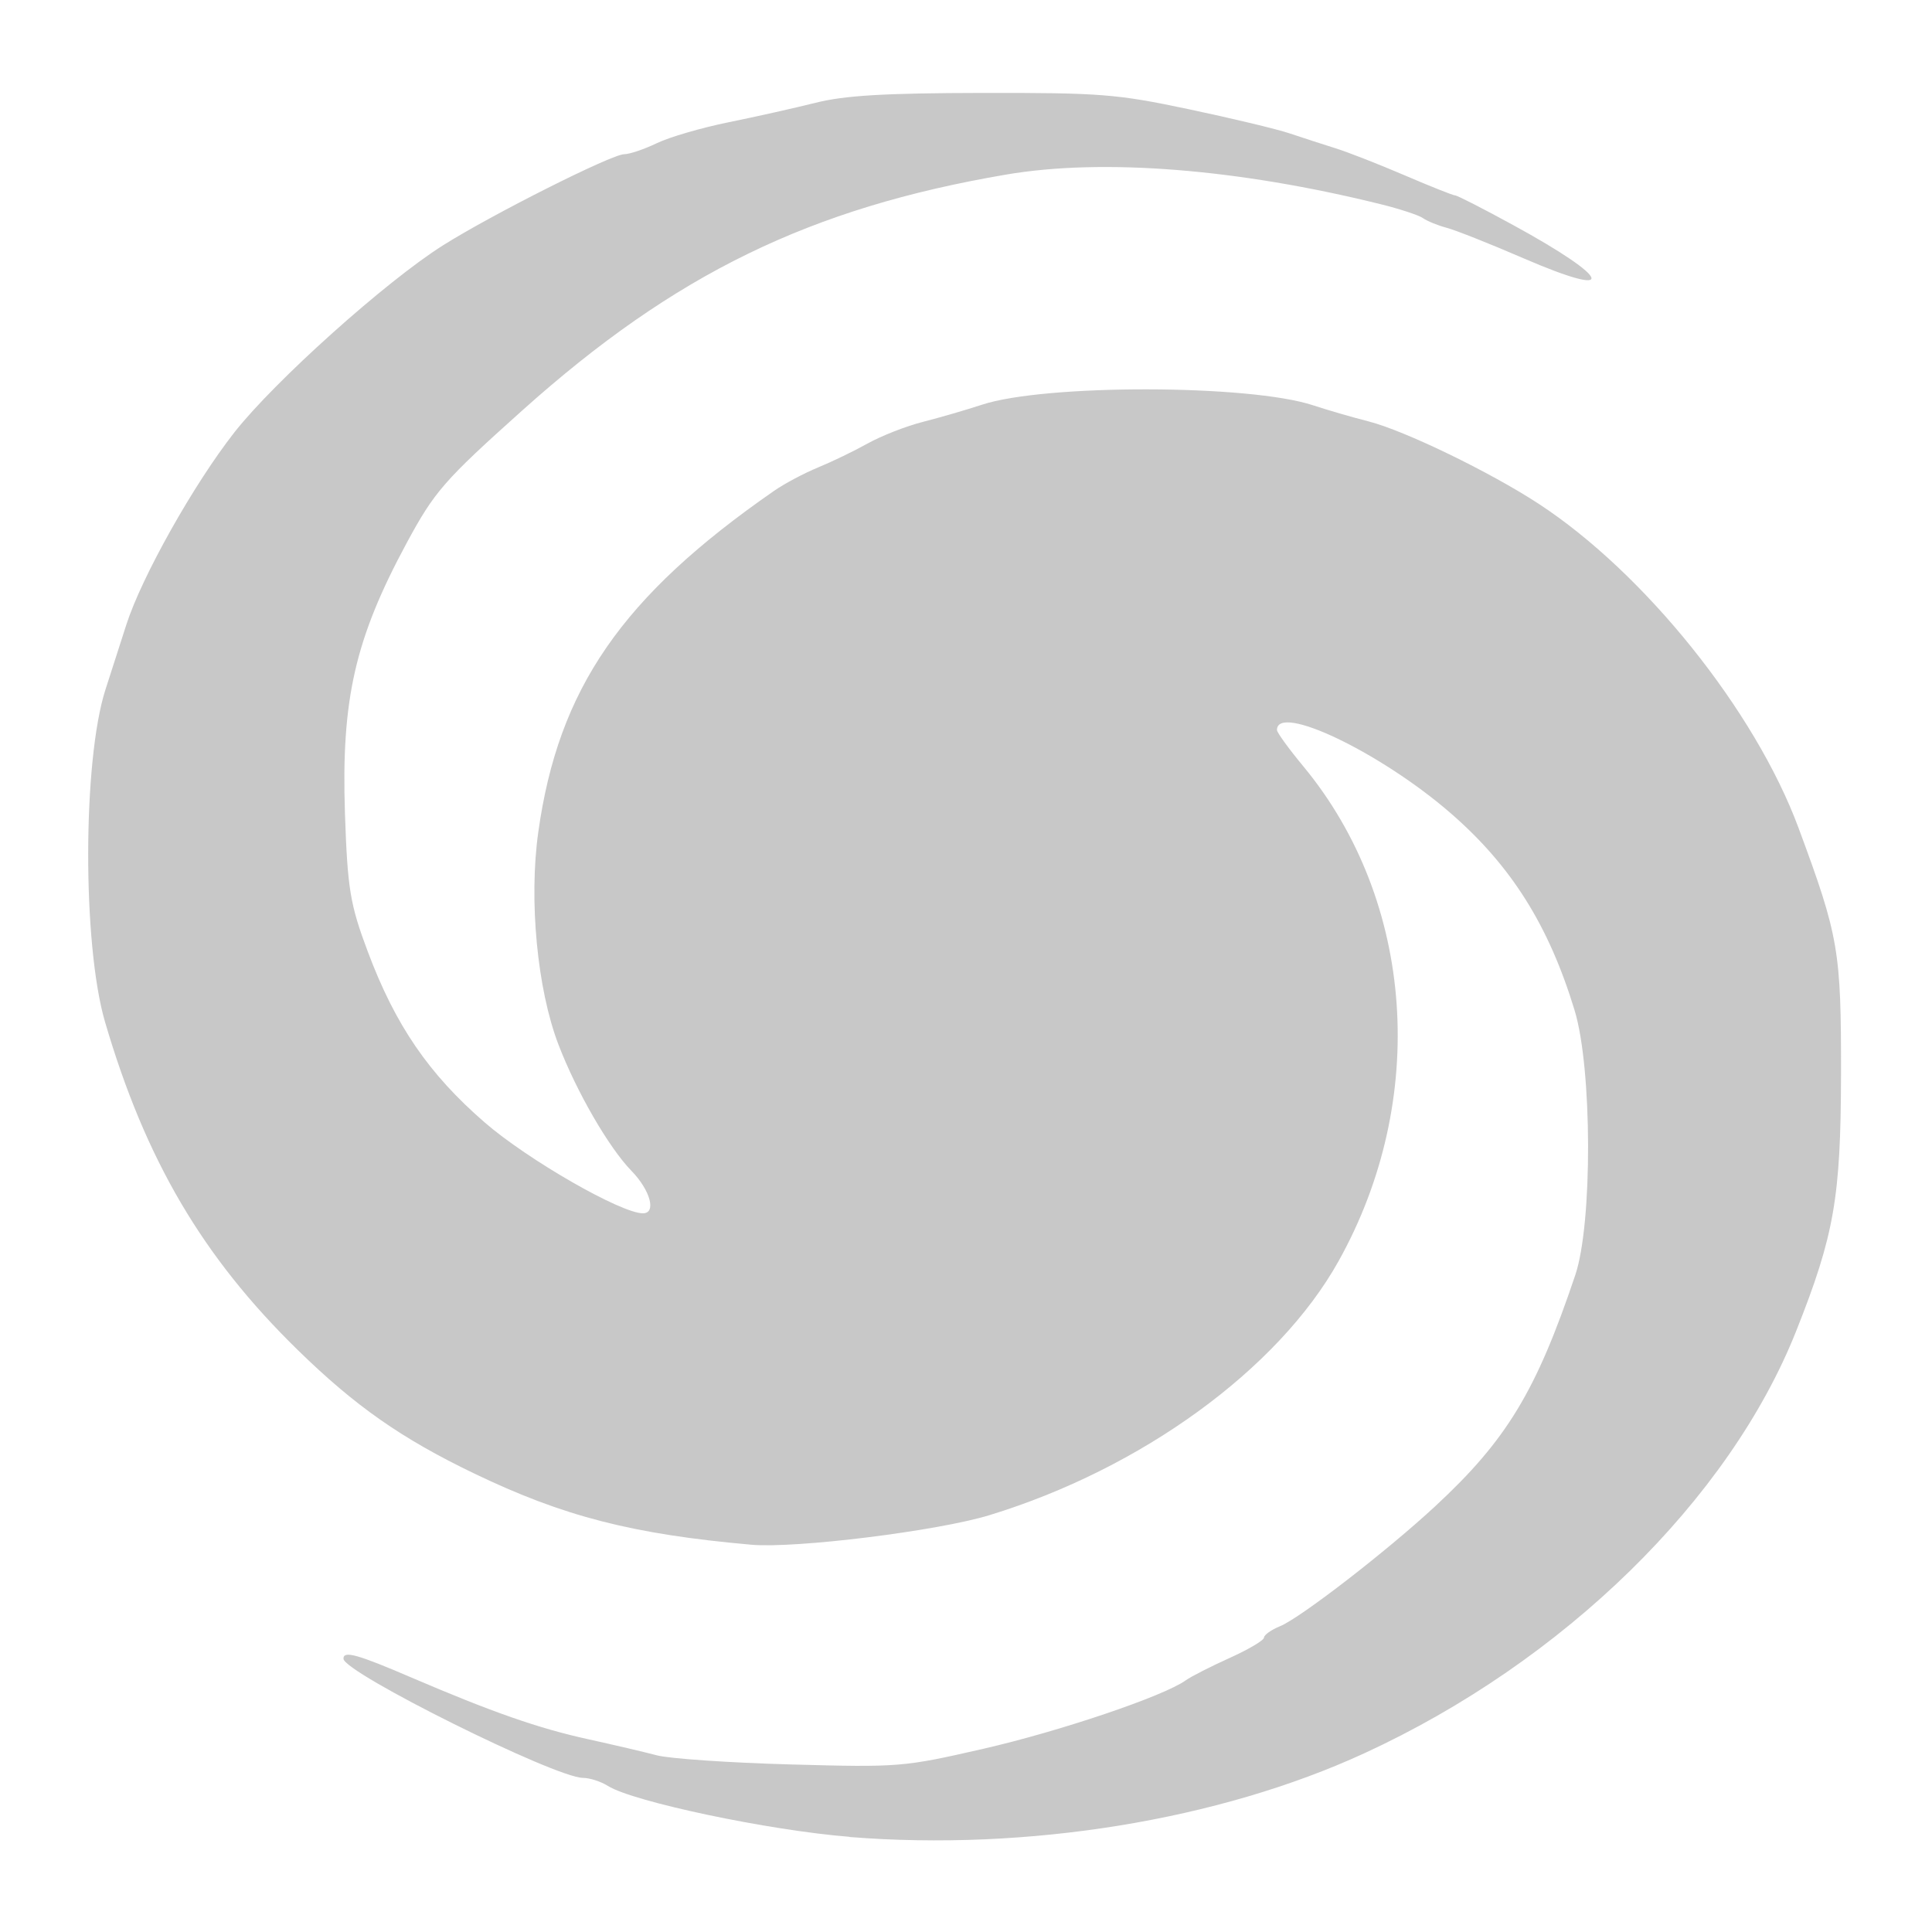 <?xml version="1.0" encoding="UTF-8" standalone="no"?>
<!-- Created with Inkscape (http://www.inkscape.org/) -->

<svg
   xmlns:dc="http://purl.org/dc/elements/1.1/"
   xmlns:cc="http://creativecommons.org/ns#"
   xmlns:rdf="http://www.w3.org/1999/02/22-rdf-syntax-ns#"
   xmlns:svg="http://www.w3.org/2000/svg"
   xmlns="http://www.w3.org/2000/svg"
   xmlns:sodipodi="http://sodipodi.sourceforge.net/DTD/sodipodi-0.dtd"
   xmlns:inkscape="http://www.inkscape.org/namespaces/inkscape"
   sodipodi:docname="absynth.svg"
   version="1.1"
   inkscape:version="0.91 r13725"
   id="svg2"
   inkscape:output_extension="org.inkscape.output.svg.inkscape"
   height="22"
   sodipodi:version="0.32"
   width="22">
  <sodipodi:namedview
     inkscape:window-x="30"
     inkscape:current-layer="layer4"
     inkscape:window-y="0"
     inkscape:window-height="1080"
     gridtolerance="10.0"
     guidetolerance="10.0"
     bordercolor="#666666"
     inkscape:window-width="1890"
     borderopacity="1.0"
     inkscape:window-maximized="1"
     inkscape:pageshadow="2"
     id="base"
     pagecolor="#ffffff"
     inkscape:zoom="21.831922"
     inkscape:cx="12.836197"
     inkscape:cy="15.487462"
     showgrid="true"
     inkscape:pageopacity="0.0"
     objecttolerance="10.0">
    <inkscape:grid
       type="xygrid"
       id="grid4160" />
  </sodipodi:namedview>
  <defs
     id="defs4">
    <style
       type="text/css"
       id="current-color-scheme"><![CDATA[
.ColorScheme-Text{ color:#c8c8c8; }

.ColorScheme-{ color:#eff0f1; }

.ColorScheme-NegativeText{ color:#da4453; }

.ColorScheme-PositiveText{ color:#27ae60; }

.ColorScheme-NeutralText{ color:#f67400; }
]]></style>
    <inkscape:perspective
       sodipodi:type="inkscape:persp3d"
       inkscape:vp_z="128 : 64 : 1"
       inkscape:persp3d-origin="64 : 42.666667 : 1"
       inkscape:vp_x="0 : 64 : 1"
       id="perspective12"
       inkscape:vp_y="0 : 1000 : 0" />
  </defs>
  <g
     id="layer1"
     inkscape:groupmode="layer"
     transform="translate(0,-106)" />
  <g
     id="layer2"
     inkscape:groupmode="layer"
     style="opacity:1"
     transform="translate(0,-106)" />
  <g
     id="layer3"
     inkscape:groupmode="layer"
     style="opacity:1"
     transform="translate(0,-106)" />
  <g
     id="layer4"
     inkscape:groupmode="layer"
     style="opacity:1"
     transform="translate(0,-106)">
    <path class="ColorScheme-Text"
       style="fill:currentColor"
       d="m 9.672,126.916 c -0.918,-0.073 -2.462,-0.399 -2.749,-0.579 -0.081,-0.051 -0.209,-0.092 -0.284,-0.092 -0.315,0 -2.726,-1.199 -2.728,-1.357 -9.516e-4,-0.094 0.156,-0.051 0.766,0.211 0.931,0.399 1.452,0.581 2.021,0.706 0.286,0.063 0.638,0.145 0.781,0.183 0.143,0.038 0.829,0.085 1.524,0.104 1.238,0.034 1.283,0.03 2.193,-0.178 0.874,-0.2 2.056,-0.6 2.305,-0.779 0.061,-0.044 0.287,-0.159 0.502,-0.256 0.215,-0.097 0.39,-0.201 0.39,-0.231 0,-0.03 0.082,-0.089 0.183,-0.13 0.234,-0.096 1.217,-0.856 1.769,-1.368 0.812,-0.753 1.149,-1.31 1.593,-2.631 0.198,-0.588 0.193,-2.356 -0.008,-3.015 -0.294,-0.966 -0.721,-1.645 -1.411,-2.244 -0.797,-0.692 -1.978,-1.257 -1.978,-0.947 0,0.028 0.135,0.214 0.3,0.413 1.27,1.534 1.43,3.796 0.399,5.639 -0.687,1.228 -2.243,2.359 -3.972,2.888 -0.591,0.181 -2.207,0.381 -2.712,0.337 -1.354,-0.12 -2.14,-0.322 -3.158,-0.812 -0.827,-0.398 -1.353,-0.766 -2.007,-1.405 -1.085,-1.059 -1.736,-2.169 -2.195,-3.736 -0.258,-0.88 -0.255,-2.977 0.005,-3.785 0.065,-0.203 0.172,-0.534 0.237,-0.737 0.176,-0.548 0.769,-1.603 1.232,-2.193 0.457,-0.582 1.725,-1.719 2.374,-2.128 0.56,-0.353 1.92,-1.037 2.063,-1.038 0.062,-2.7e-4 0.23,-0.057 0.373,-0.126 0.143,-0.069 0.511,-0.176 0.817,-0.238 0.306,-0.062 0.752,-0.162 0.991,-0.222 0.332,-0.083 0.781,-0.11 1.896,-0.112 1.345,-0.002 1.532,0.012 2.35,0.185 0.489,0.103 1.007,0.227 1.152,0.276 0.145,0.049 0.381,0.125 0.524,0.17 0.143,0.045 0.498,0.184 0.789,0.309 0.291,0.125 0.548,0.227 0.571,0.227 0.024,0 0.321,0.152 0.661,0.338 1.129,0.617 1.203,0.847 0.122,0.38 -0.381,-0.165 -0.777,-0.322 -0.879,-0.349 -0.102,-0.027 -0.224,-0.077 -0.27,-0.11 -0.046,-0.033 -0.264,-0.105 -0.483,-0.159 -1.626,-0.403 -3.164,-0.525 -4.265,-0.337 -2.231,0.38 -3.773,1.131 -5.507,2.684 -0.891,0.798 -1.001,0.924 -1.316,1.507 -0.591,1.095 -0.748,1.785 -0.705,3.082 0.029,0.861 0.059,1.04 0.26,1.575 0.314,0.838 0.694,1.393 1.331,1.945 0.49,0.425 1.552,1.035 1.802,1.035 0.156,0 0.085,-0.262 -0.131,-0.484 -0.257,-0.264 -0.625,-0.9 -0.831,-1.438 -0.241,-0.628 -0.338,-1.641 -0.23,-2.415 0.228,-1.637 0.951,-2.686 2.683,-3.888 0.12,-0.084 0.347,-0.204 0.503,-0.268 0.156,-0.064 0.411,-0.187 0.565,-0.273 0.154,-0.086 0.438,-0.198 0.632,-0.247 0.193,-0.049 0.494,-0.137 0.668,-0.194 0.717,-0.237 3.048,-0.233 3.772,0.006 0.164,0.054 0.449,0.137 0.634,0.184 0.41,0.105 1.376,0.573 1.931,0.935 1.208,0.788 2.468,2.358 2.963,3.693 0.459,1.238 0.486,1.395 0.484,2.814 -0.003,1.396 -0.077,1.824 -0.51,2.914 -0.762,1.92 -2.649,3.766 -4.919,4.81 -1.654,0.761 -3.83,1.115 -5.862,0.953 z"
       id="path4163"
       inkscape:connector-curvature="0" />
  </g>
</svg>
